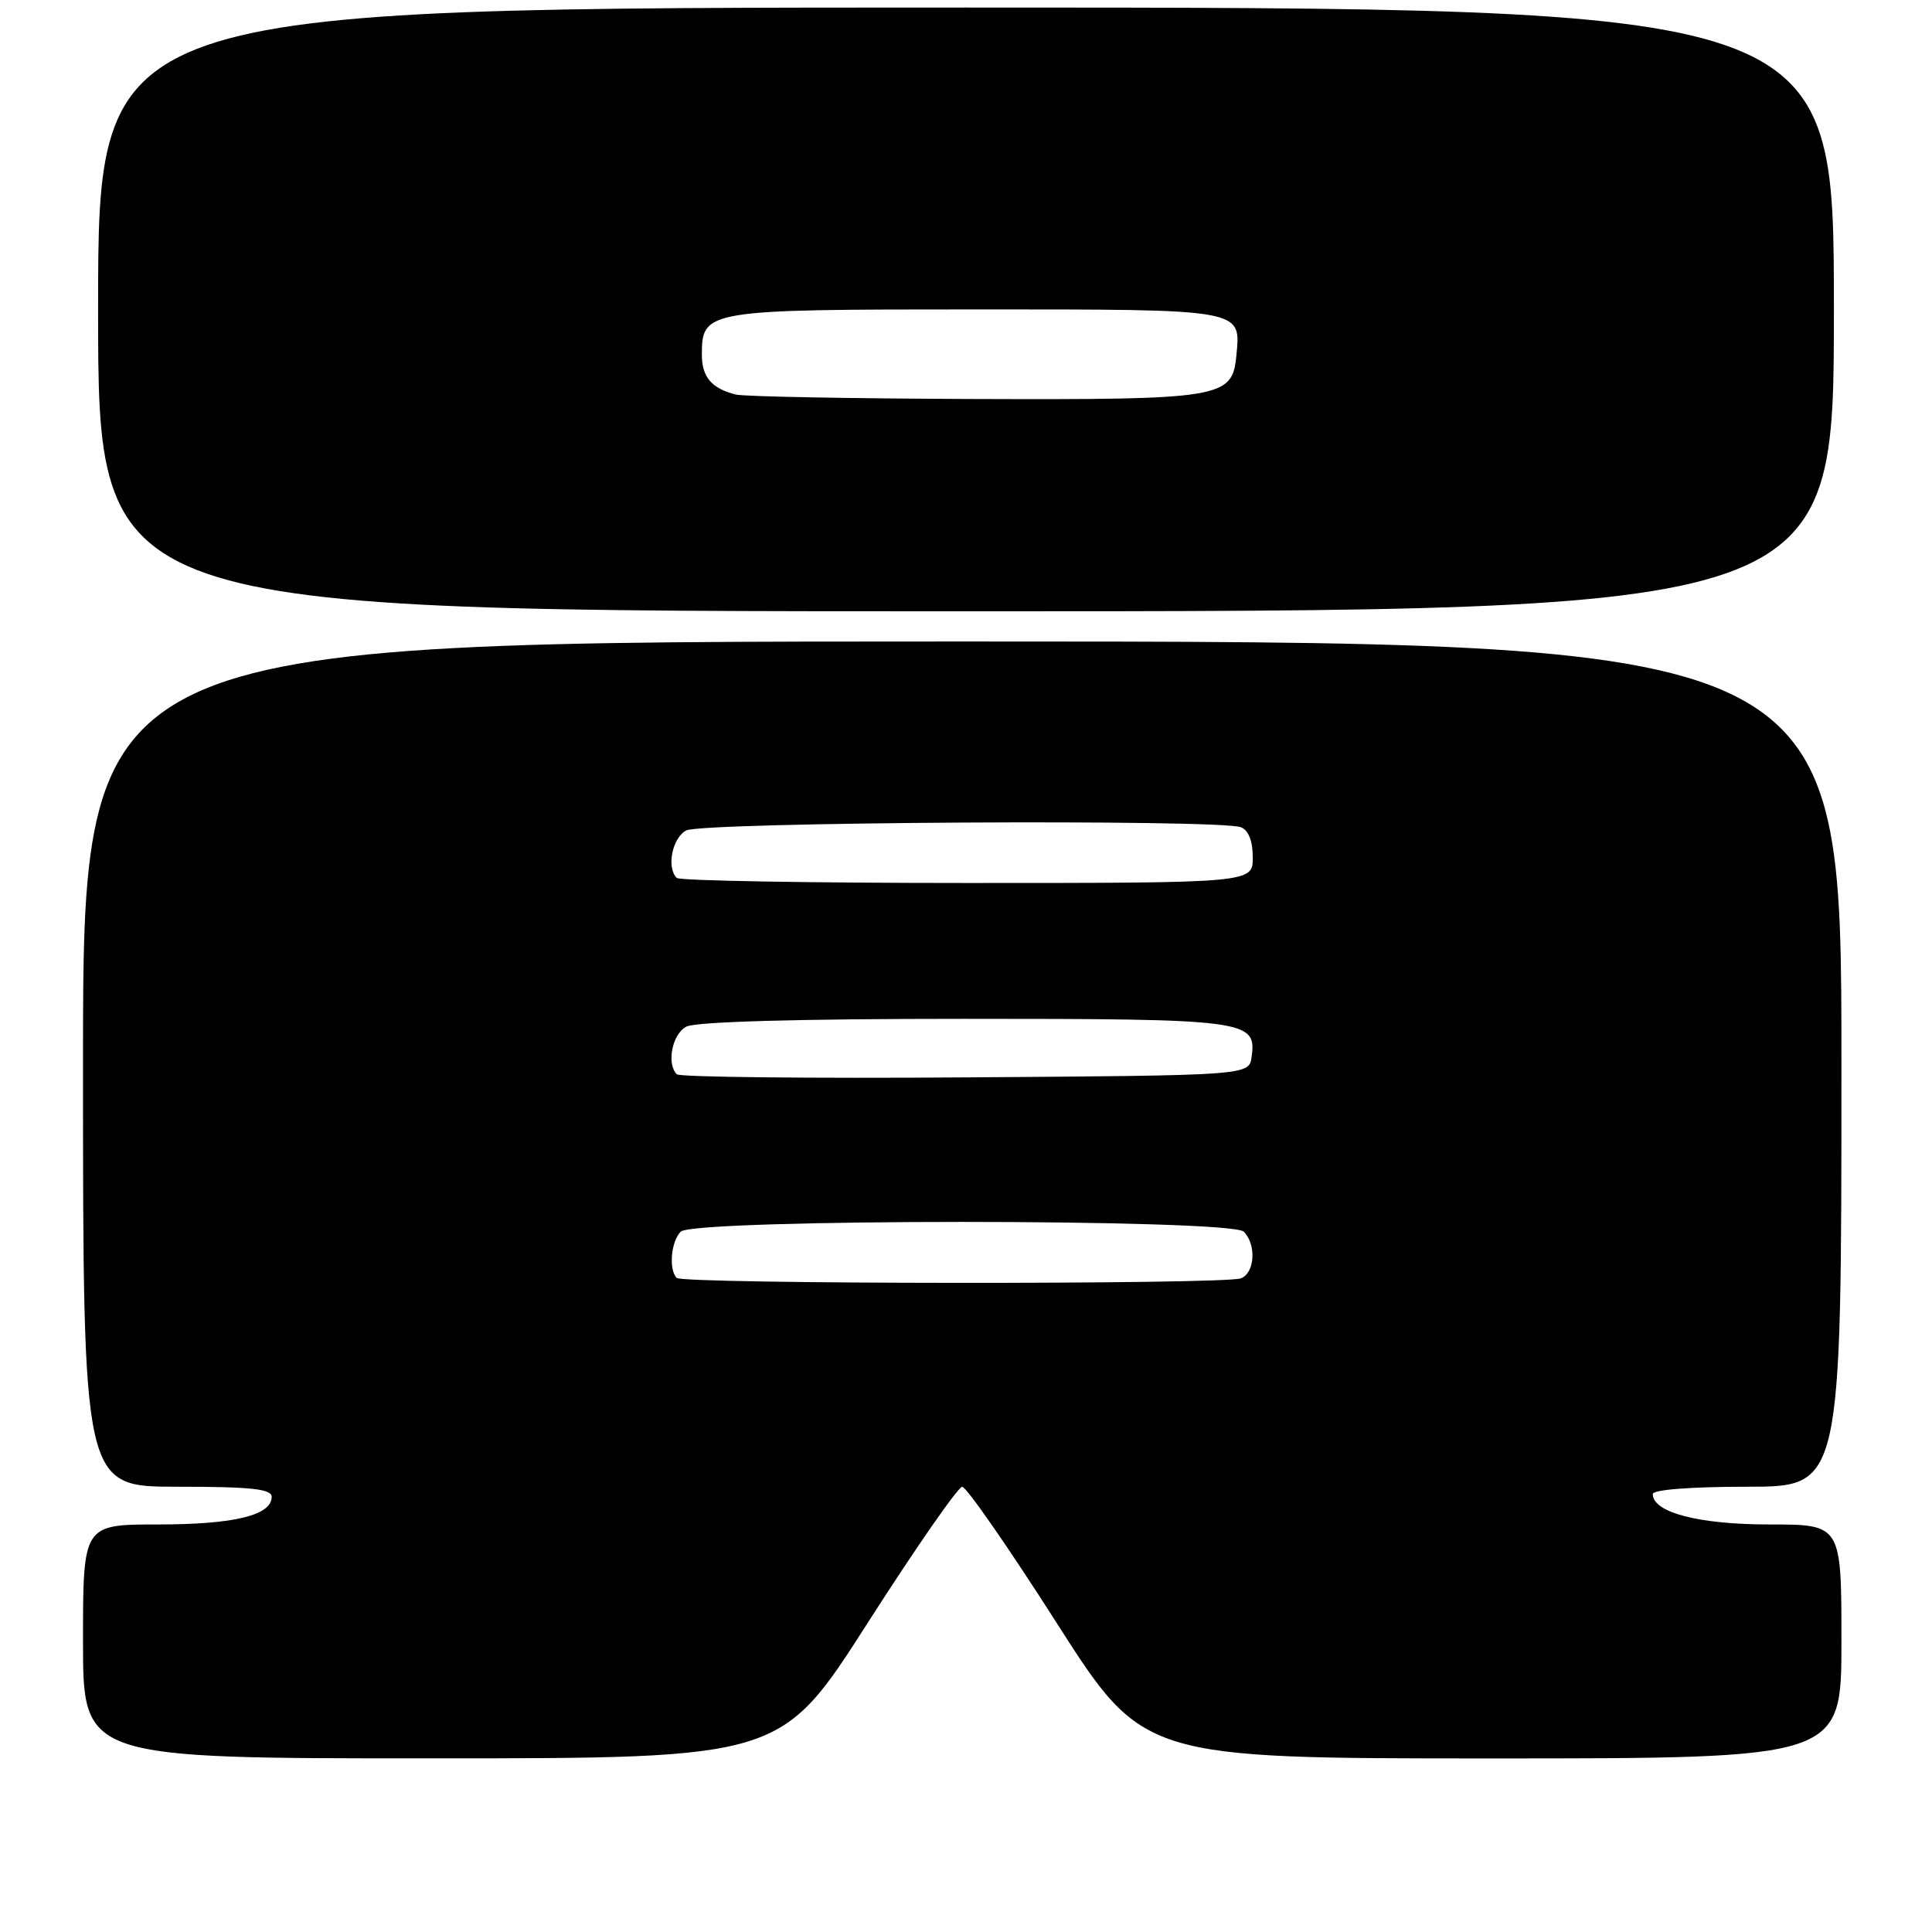 <?xml version="1.0" encoding="UTF-8" standalone="no"?>
<!DOCTYPE svg PUBLIC "-//W3C//DTD SVG 1.1//EN" "http://www.w3.org/Graphics/SVG/1.1/DTD/svg11.dtd" >
<svg xmlns="http://www.w3.org/2000/svg" xmlns:xlink="http://www.w3.org/1999/xlink" version="1.1" viewBox="0 0 256 256">
 <g >
 <path fill="currentColor"
d=" M 115.00 215.00 C 121.33 205.11 126.95 197.01 127.50 197.01 C 128.05 197.01 133.67 205.11 139.99 215.01 C 151.48 233.00 151.48 233.00 197.74 233.00 C 244.00 233.00 244.00 233.00 244.00 217.50 C 244.00 202.00 244.00 202.00 234.45 202.00 C 225.09 202.00 219.00 200.41 219.00 197.97 C 219.00 197.39 224.05 197.00 231.50 197.00 C 244.00 197.00 244.00 197.00 244.00 141.00 C 244.00 85.00 244.00 85.00 127.50 85.00 C 11.00 85.00 11.00 85.00 11.00 141.00 C 11.00 197.00 11.00 197.00 23.50 197.00 C 33.28 197.00 36.00 197.29 36.00 198.34 C 36.00 200.79 31.02 202.00 20.95 202.00 C 11.00 202.00 11.00 202.00 11.00 217.50 C 11.00 233.00 11.00 233.00 57.25 232.99 C 103.50 232.99 103.50 232.99 115.00 215.00 Z  M 243.00 41.00 C 243.00 1.00 243.00 1.00 128.00 1.00 C 13.00 1.00 13.00 1.00 13.00 41.00 C 13.00 81.00 13.00 81.00 128.00 81.00 C 243.00 81.00 243.00 81.00 243.00 41.00 Z  M 89.67 169.33 C 88.58 168.25 88.91 164.49 90.20 163.20 C 91.92 161.48 163.08 161.48 164.80 163.20 C 166.51 164.91 166.28 168.68 164.42 169.39 C 162.25 170.22 90.50 170.17 89.67 169.33 Z  M 89.68 142.35 C 88.29 140.95 89.07 137.03 90.93 136.04 C 92.16 135.38 105.62 135.00 127.74 135.00 C 165.33 135.00 166.54 135.16 165.84 140.06 C 165.50 142.50 165.50 142.50 127.93 142.76 C 107.26 142.91 90.05 142.72 89.68 142.35 Z  M 89.67 116.33 C 88.29 114.95 89.07 111.03 90.93 110.04 C 93.02 108.92 161.59 108.52 164.42 109.61 C 165.43 110.00 166.00 111.44 166.00 113.61 C 166.00 117.00 166.00 117.00 128.17 117.00 C 107.36 117.00 90.03 116.70 89.67 116.33 Z  M 97.50 52.28 C 94.32 51.49 93.00 49.96 93.00 47.03 C 93.00 41.08 93.45 41.00 129.21 41.00 C 165.06 41.00 164.42 40.89 163.82 47.16 C 163.28 52.76 161.93 52.98 129.00 52.87 C 112.78 52.81 98.60 52.55 97.50 52.28 Z "/>
</g>
</svg>